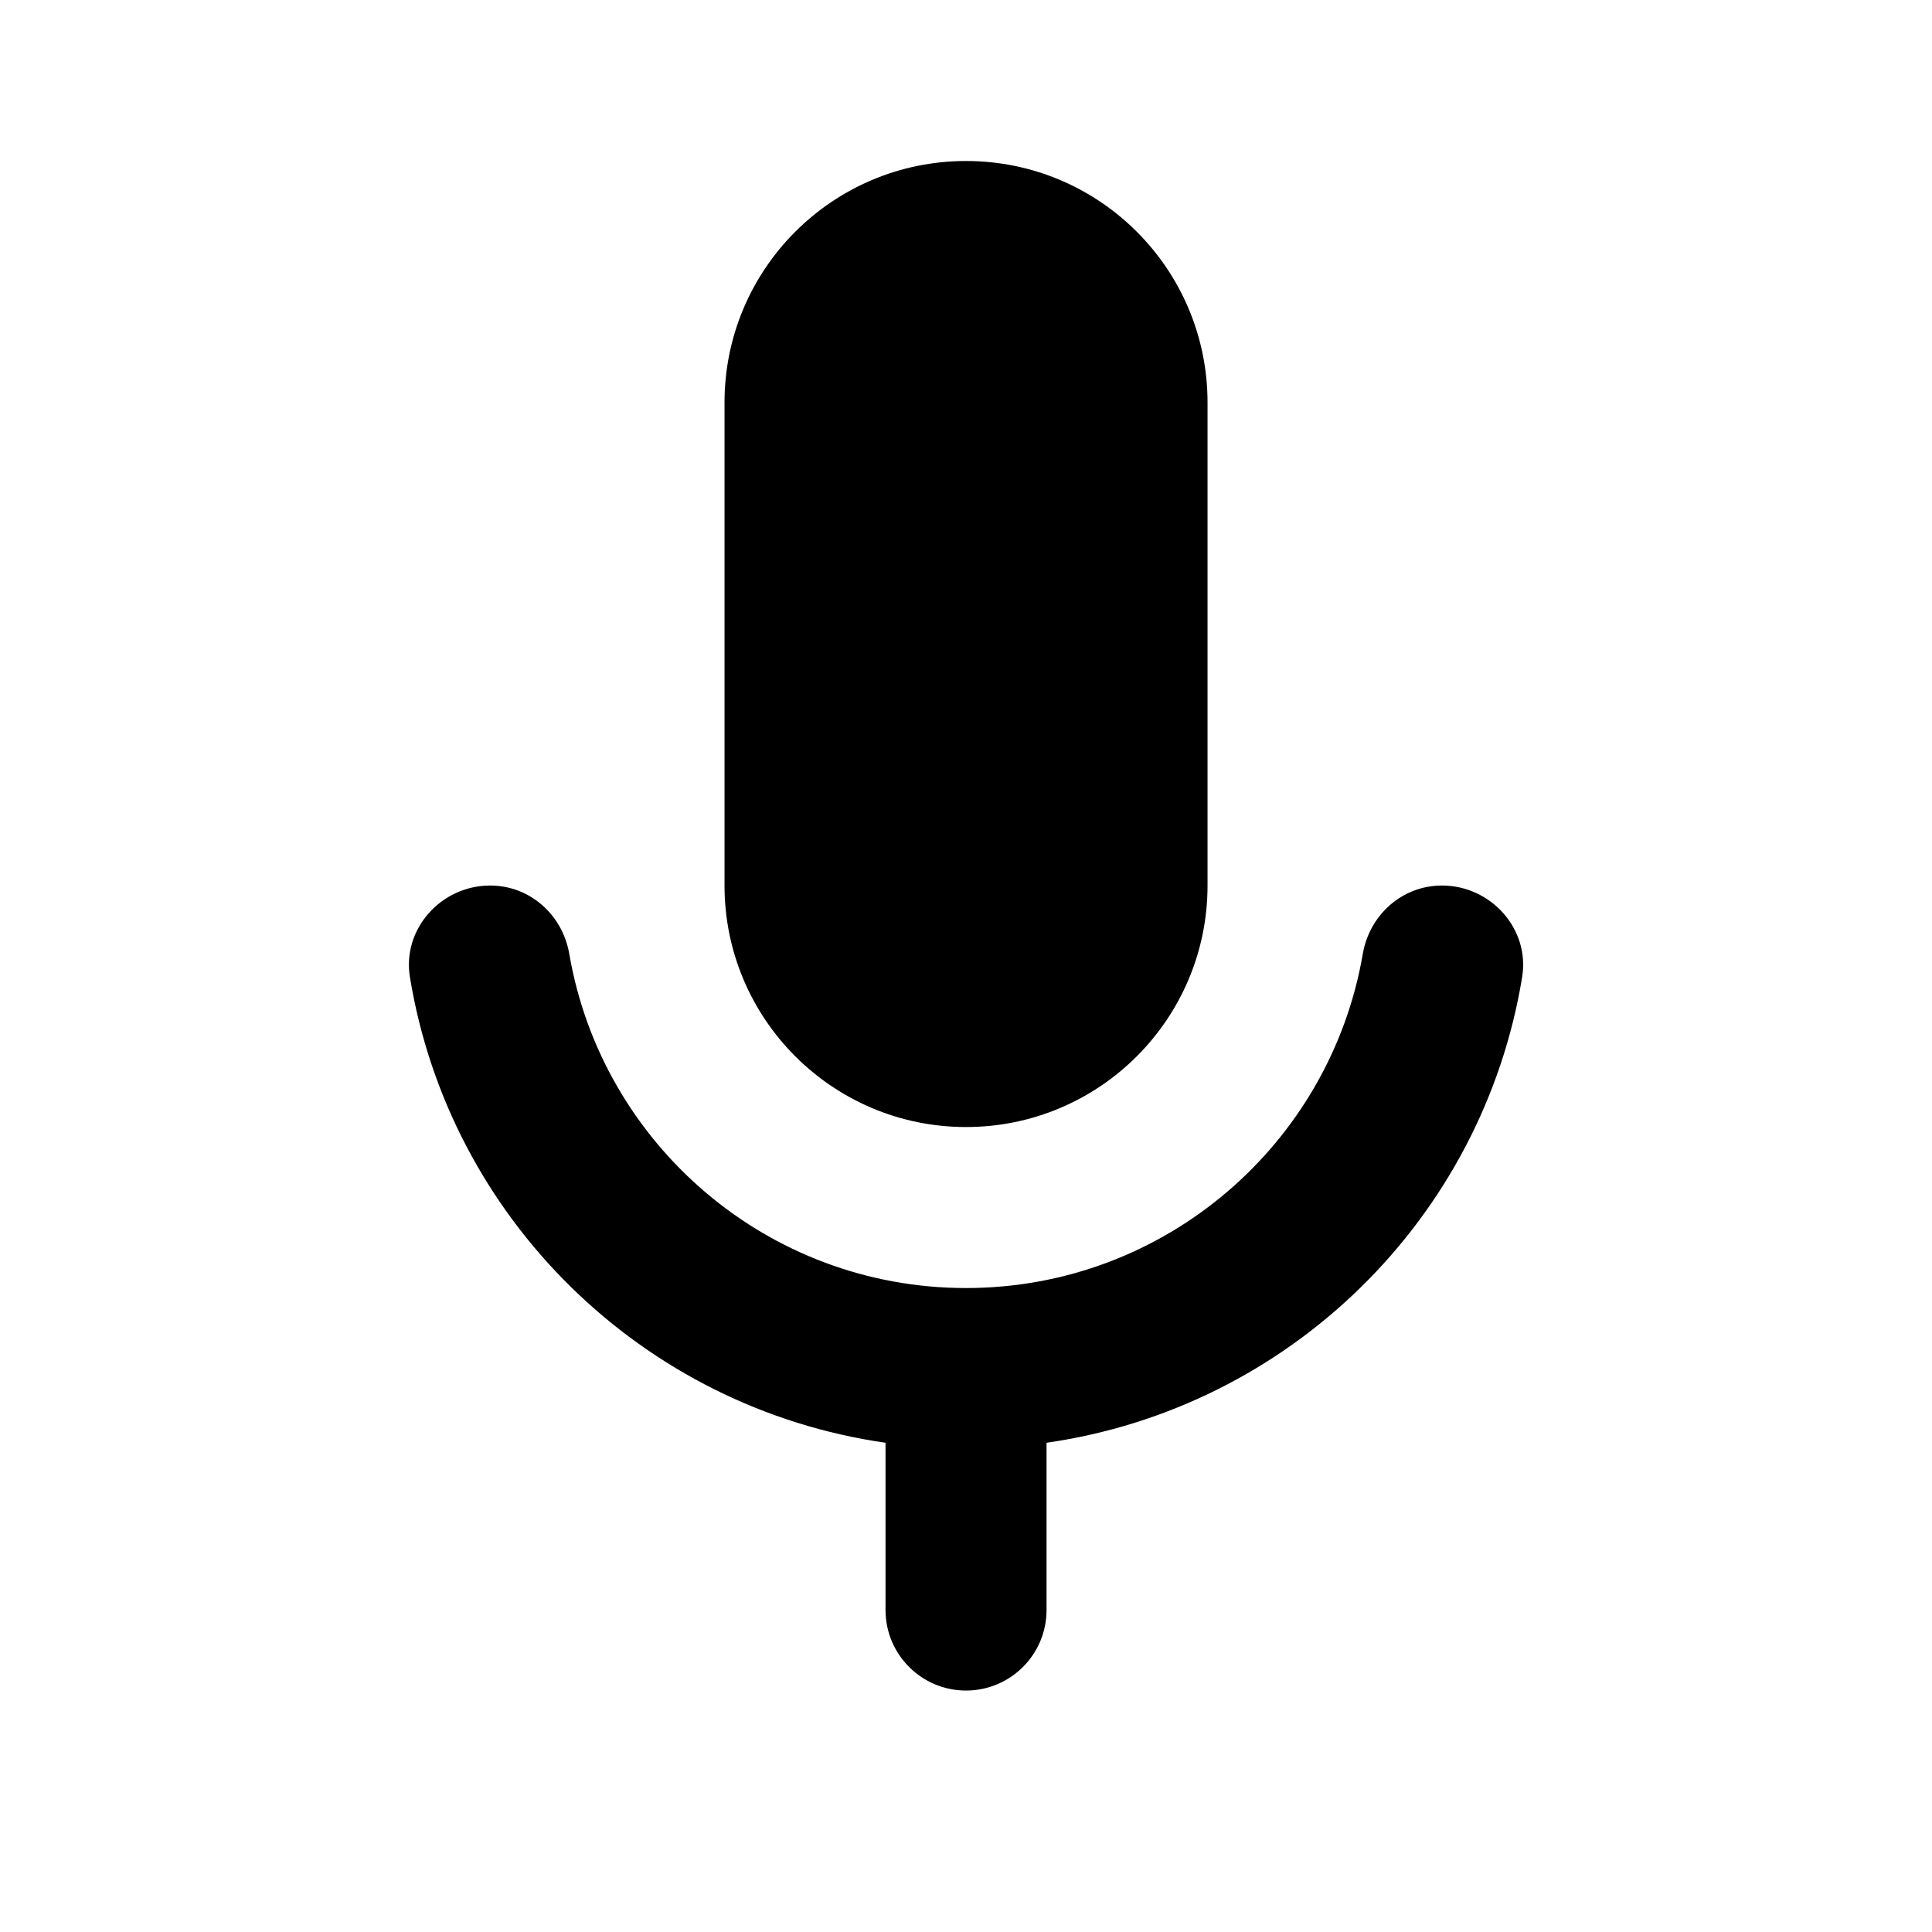 <svg version="1.1" xmlns="http://www.w3.org/2000/svg" xmlns:xlink="http://www.w3.org/1999/xlink" viewBox="0 0 256 256"><g><path d="M0,256v-256h256v256z" fill="none"></path><g transform="scale(10.667,10.667)"><path d="M12,2c-1.657,0 -3,1.343 -3,3v6c0,1.657 1.343,3 3,3c1.657,0 3,-1.343 3,-3v-6c0,-1.657 -1.343,-3 -3,-3zM6.088,11c-0.606,0 -1.094,0.538 -0.996,1.137c0.49,3 2.889,5.352 5.908,5.785v2.078c0,0.552 0.448,1 1,1c0.552,0 1,-0.448 1,-1v-2.078c3.019,-0.433 5.418,-2.785 5.908,-5.785c0.098,-0.599 -0.39,-1.137 -0.996,-1.137c-0.494,0 -0.901,0.364 -0.984,0.852c-0.405,2.355 -2.457,4.148 -4.928,4.148c-2.471,0 -4.523,-1.793 -4.928,-4.148c-0.083,-0.488 -0.489,-0.852 -0.984,-0.852z"></path></g></g></svg>